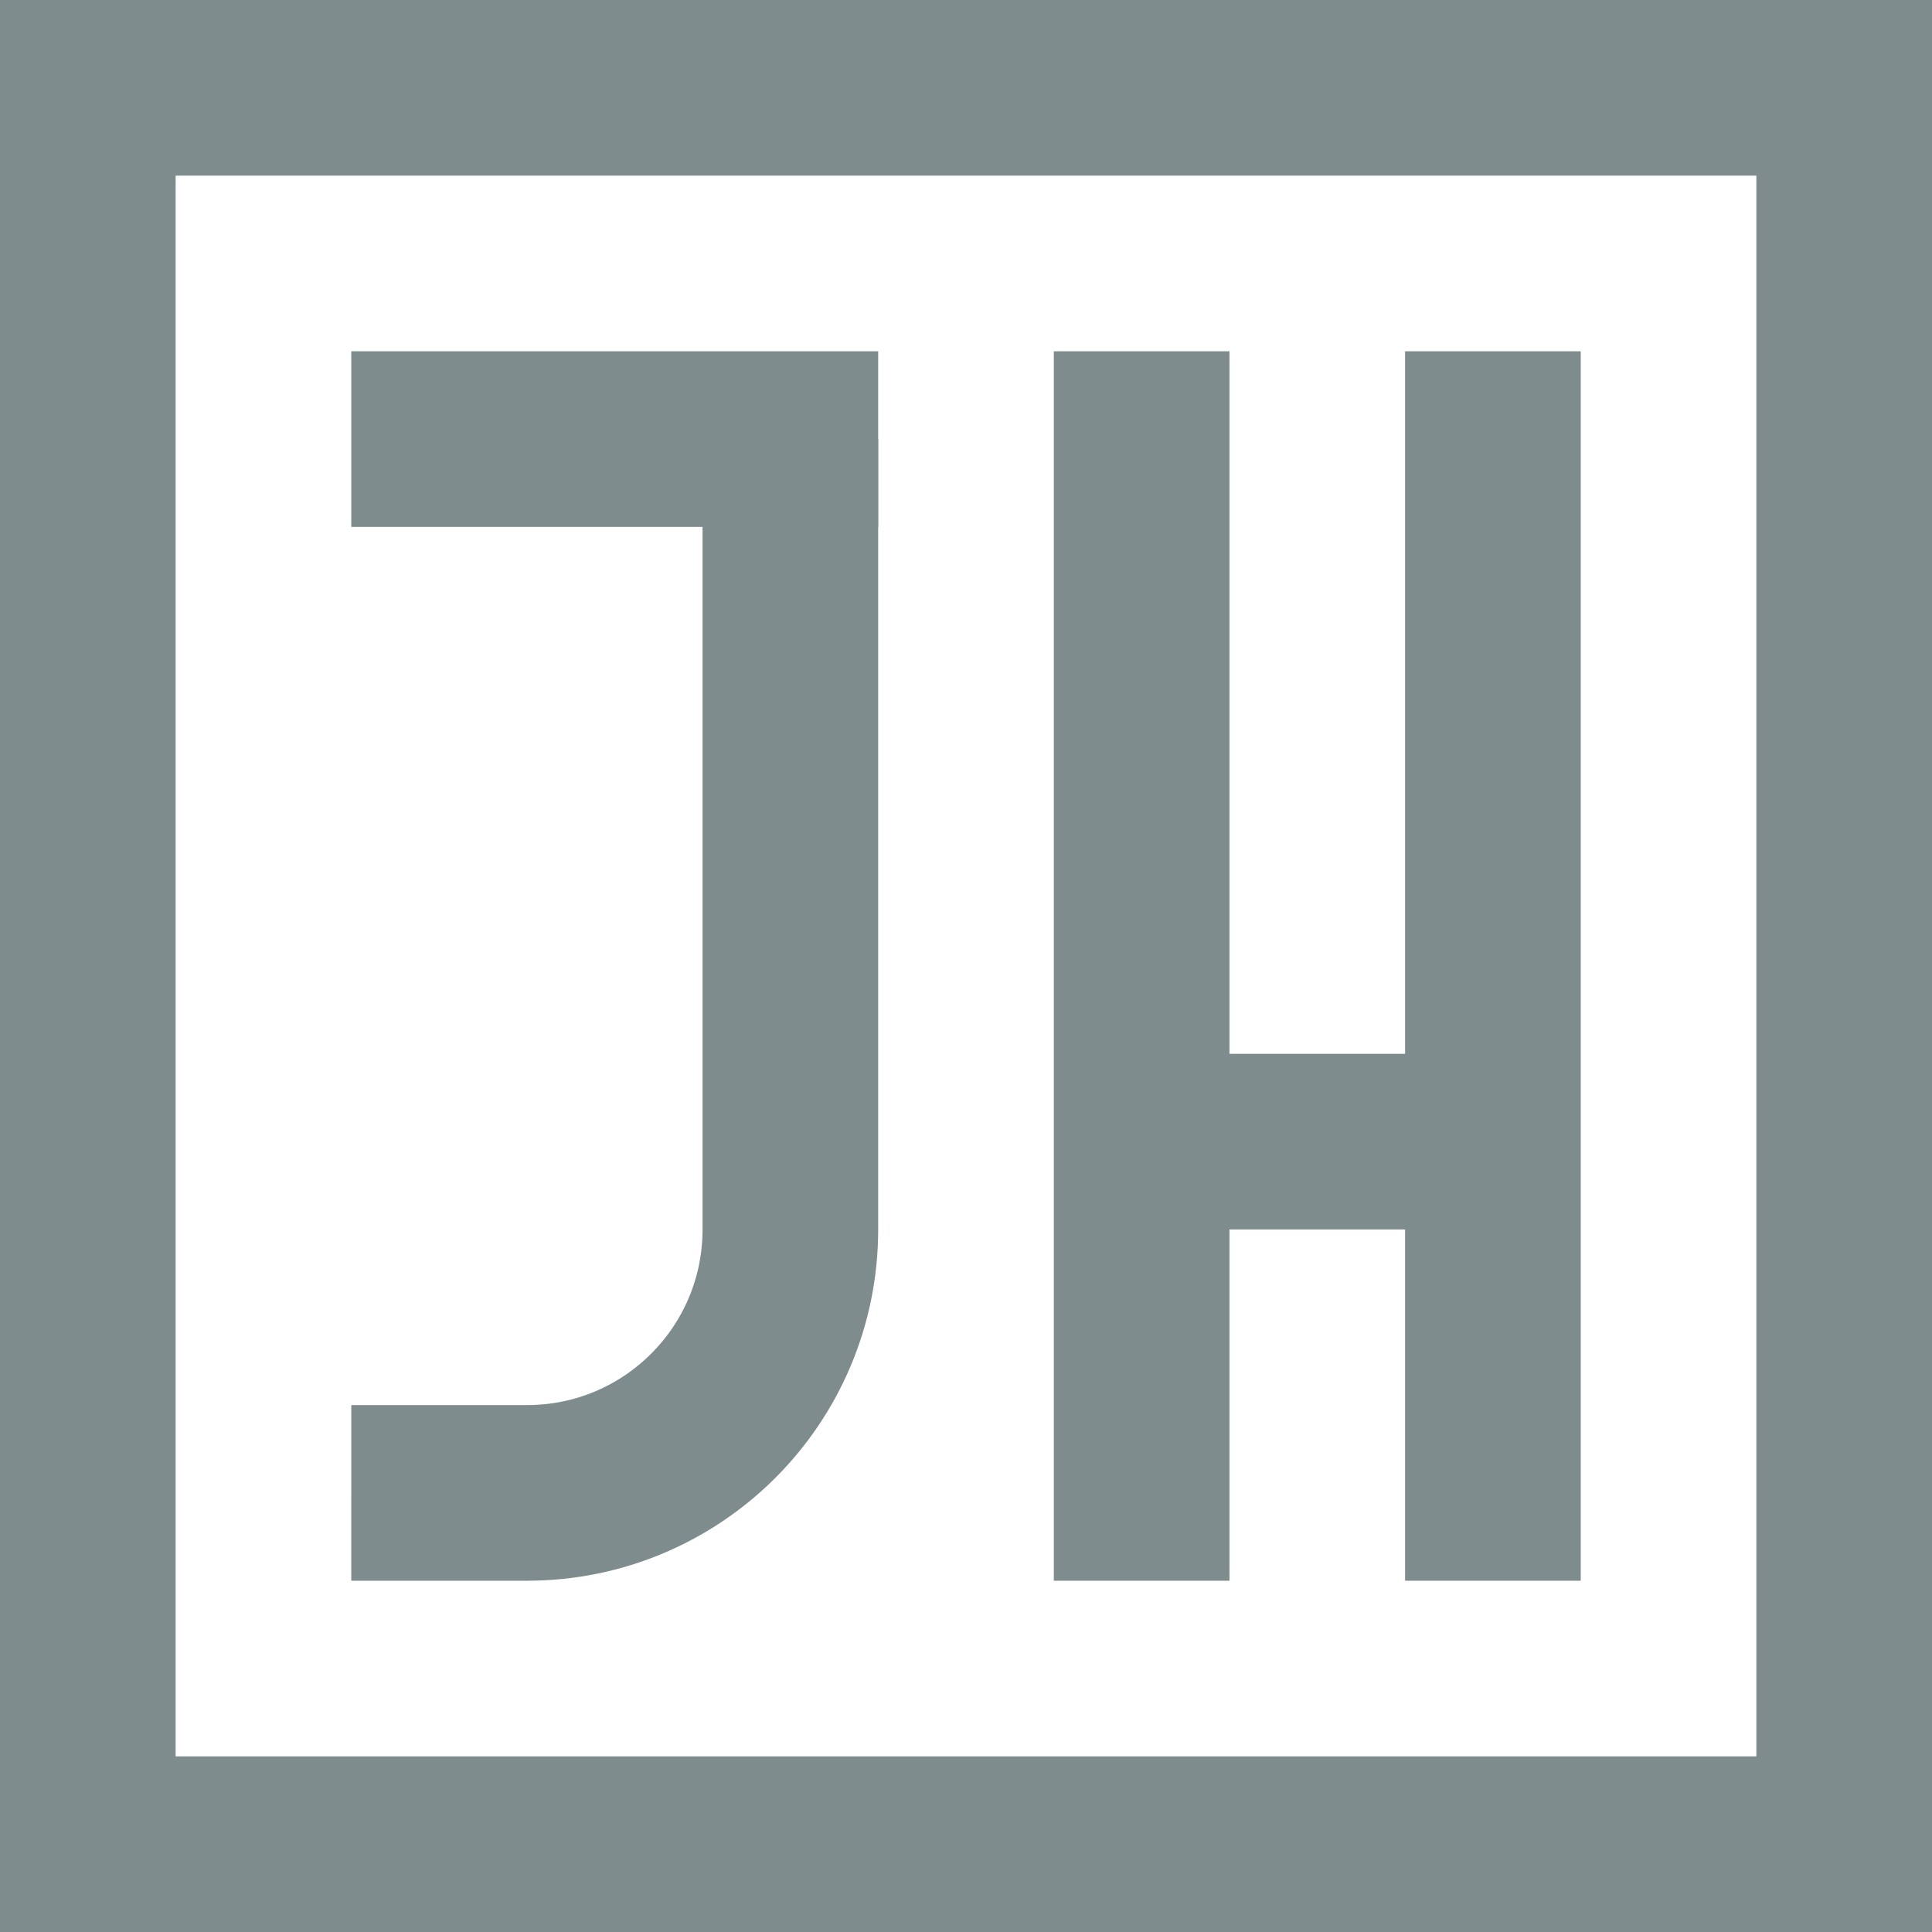 <?xml version="1.0" encoding="utf-8"?>
<!-- Generator: Adobe Illustrator 17.0.0, SVG Export Plug-In . SVG Version: 6.00 Build 0)  -->
<!DOCTYPE svg PUBLIC "-//W3C//DTD SVG 1.1//EN" "http://www.w3.org/Graphics/SVG/1.1/DTD/svg11.dtd">
<svg version="1.1" id="Layer_1" xmlns="http://www.w3.org/2000/svg" xmlns:xlink="http://www.w3.org/1999/xlink" x="0px" y="0px"
	 width="198px" height="198px" viewBox="0 0 198 198" enable-background="new 0 0 198 198" xml:space="preserve">
<path fill="#7F8C8D" d="M0,0v198h198V0H0z M180,180H18V18h162V180z"/>
<g>
	<line fill="none" stroke="#7F8C8D" stroke-width="18" stroke-miterlimit="10" x1="36" y1="45" x2="90" y2="45"/>
	<path fill="none" stroke="#7F8C8D" stroke-width="18" stroke-miterlimit="10" d="M81,45v81c0,14.924-12.076,27-27,27H36"/>
</g>
<g>
	<line fill="none" stroke="#7F8C8D" stroke-width="18" stroke-miterlimit="10" x1="117" y1="36" x2="117" y2="162"/>
	<line fill="none" stroke="#7F8C8D" stroke-width="18" stroke-miterlimit="10" x1="118" y1="117" x2="154" y2="117"/>
	<line fill="none" stroke="#7F8C8D" stroke-width="18" stroke-miterlimit="10" x1="153" y1="36" x2="153" y2="162"/>
</g>
<g>
</g>
<g>
</g>
<g>
</g>
<g>
</g>
<g>
</g>
<g>
</g>
<g>
</g>
<g>
</g>
<g>
</g>
<g>
</g>
<g>
</g>
<g>
</g>
<g>
</g>
<g>
</g>
<g>
</g>
</svg>
